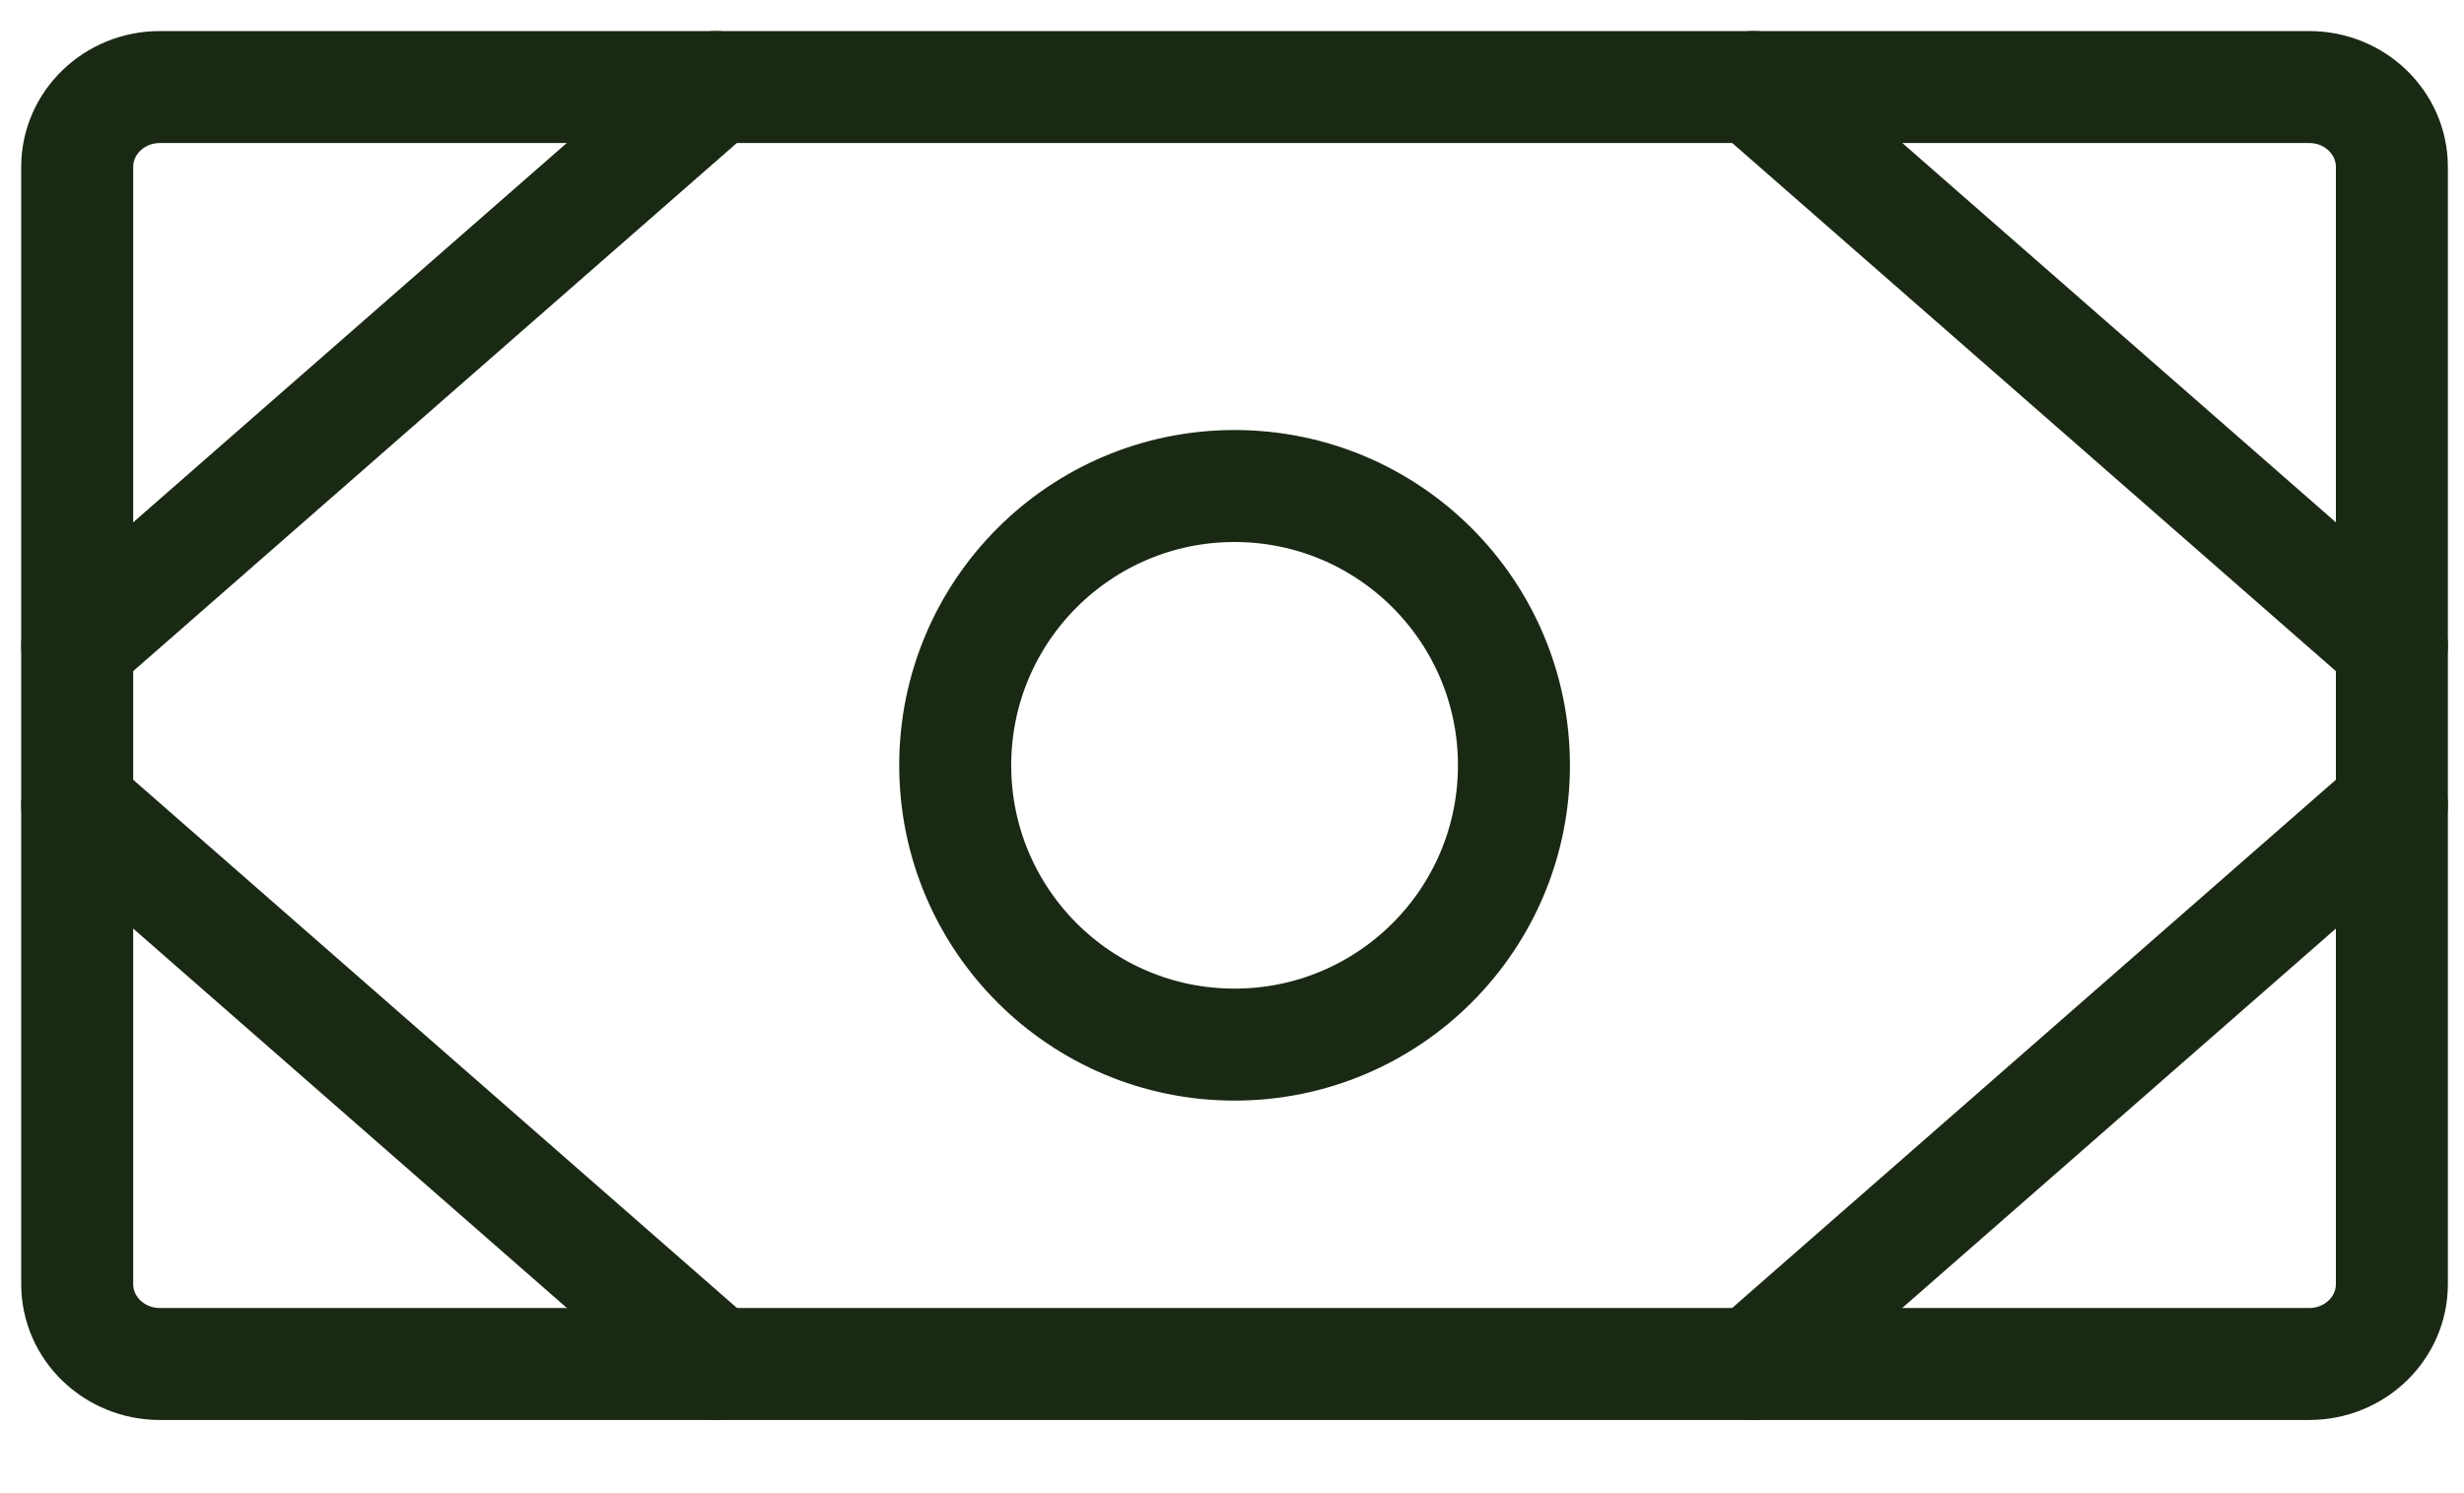 <svg width="33" height="20" viewBox="0 0 33 20" fill="none" xmlns="http://www.w3.org/2000/svg">
<path d="M30.927 1.166H2.141C1.53 1.166 1.034 1.645 1.034 2.235V17.201C1.034 17.791 1.53 18.27 2.141 18.27H30.927C31.538 18.27 32.034 17.791 32.034 17.201V2.235C32.034 1.645 31.538 1.166 30.927 1.166Z" stroke="#1A2914" stroke-width="1.5" stroke-linecap="round" stroke-linejoin="round"/>
<path d="M16.534 13.992C18.601 13.992 20.276 12.318 20.276 10.251C20.276 8.185 18.601 6.51 16.534 6.51C14.468 6.51 12.793 8.185 12.793 10.251C12.793 12.318 14.468 13.992 16.534 13.992Z" stroke="#1A2914" stroke-width="1.5" stroke-linecap="round" stroke-linejoin="round"/>
<path d="M23.482 1.166L32.034 8.649" stroke="#1A2914" stroke-width="1.5" stroke-linecap="round" stroke-linejoin="round"/>
<path d="M23.482 18.268L32.034 10.785" stroke="#1A2914" stroke-width="1.5" stroke-linecap="round" stroke-linejoin="round"/>
<path d="M9.586 1.166L1.034 8.649" stroke="#1A2914" stroke-width="1.5" stroke-linecap="round" stroke-linejoin="round"/>
<path d="M9.586 18.268L1.034 10.785" stroke="#1A2914" stroke-width="1.5" stroke-linecap="round" stroke-linejoin="round"/>
</svg>
